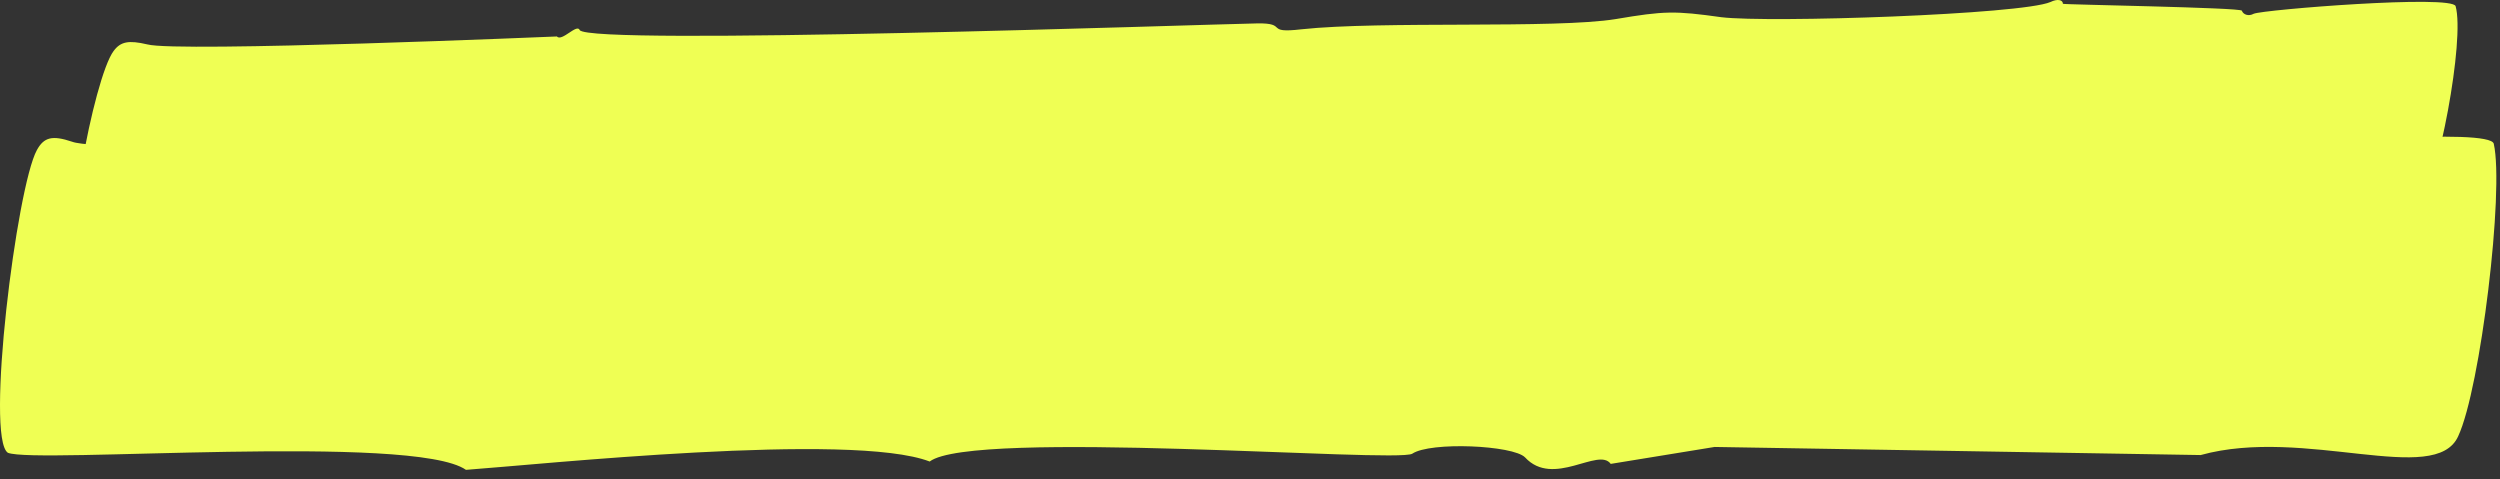 <?xml version="1.0" encoding="UTF-8"?>
<svg width="193px" height="37px" viewBox="0 0 193 37" version="1.1" xmlns="http://www.w3.org/2000/svg" xmlns:xlink="http://www.w3.org/1999/xlink">
    <rect x="0" y="0" width="193" height="37" fill="#333333" stroke="none"/>
    <g id="wallfair.io" stroke="none" stroke-width="1" fill="none" fill-rule="evenodd">
        <g id="Group-14-Copy" fill="#EFFF54">
            <path d="M39.933,21 C36.129,19.051 8.277,21.223 6.248,20.64 C4.597,19.855 7.236,5.984 8.77,3.938 C9.311,3.205 9.935,3.091 11.368,3.427 C13.634,4.061 42.988,2.815 42.988,2.815 C43.377,3.246 44.537,1.795 44.754,2.32 C45.43,3.54 92.994,1.879 97.05,1.807 C99.51,1.763 97.563,2.602 100.459,2.263 C106.63,1.596 120.075,2.236 124.745,1.471 C128.487,0.838 129.292,0.825 132.885,1.328 C136.554,1.779 156.064,1.124 158.295,0.156 C158.839,-0.111 159.256,-0.016 159.257,0.294 C159.258,0.358 173.008,0.582 173.07,0.824 C173.176,1.131 173.593,1.279 173.982,1.064 C174.699,0.745 189.34,-0.425 189.574,0.479 C190.292,3.045 188.279,13.963 186.58,16.623 C184.842,19.461 175.286,16.275 167.603,17.99 L131.845,18.159 L124.179,19.223 C123.304,18.3 119.922,20.624 117.884,18.972 C117.021,18.318 110.936,18.219 109.587,18.915 C108.419,19.452 77.264,18.101 74.068,19.956 C68.381,18.402 45.288,20.622 39.933,21" id="Fill-4-Copy-3" style="mix-blend-mode: multiply;"></path>
            <path d="M35.973,36.272 C31.932,33.447 2.753,35.822 0.609,34.955 C-1.142,33.814 1.285,14.426 2.845,11.591 C3.395,10.579 4.047,10.433 5.558,10.938 C7.952,11.881 38.73,10.843 38.73,10.843 C39.148,11.457 40.33,9.449 40.57,10.193 C41.31,11.917 91.19,10.735 95.445,10.731 C98.026,10.731 96.003,11.859 99.035,11.453 C105.495,10.669 119.621,11.889 124.504,10.93 C128.414,10.131 129.26,10.13 133.043,10.923 C136.906,11.644 157.365,11.196 159.683,9.893 C160.247,9.531 160.687,9.674 160.696,10.109 C160.698,10.199 175.135,10.844 175.207,11.184 C175.325,11.617 175.767,11.834 176.17,11.546 C176.914,11.115 192.251,9.828 192.519,11.099 C193.336,14.715 191.494,29.98 189.775,33.67 C188.021,37.606 177.913,32.908 169.892,35.13 L132.366,34.505 L124.348,35.812 C123.407,34.493 119.914,37.673 117.734,35.31 C116.813,34.369 110.423,34.084 109.025,35.027 C107.811,35.751 75.081,33.107 71.772,35.63 C65.764,33.314 41.583,35.871 35.973,36.272" id="Fill-6-Copy" style="mix-blend-mode: multiply;"></path>
        </g>
    </g>
</svg>